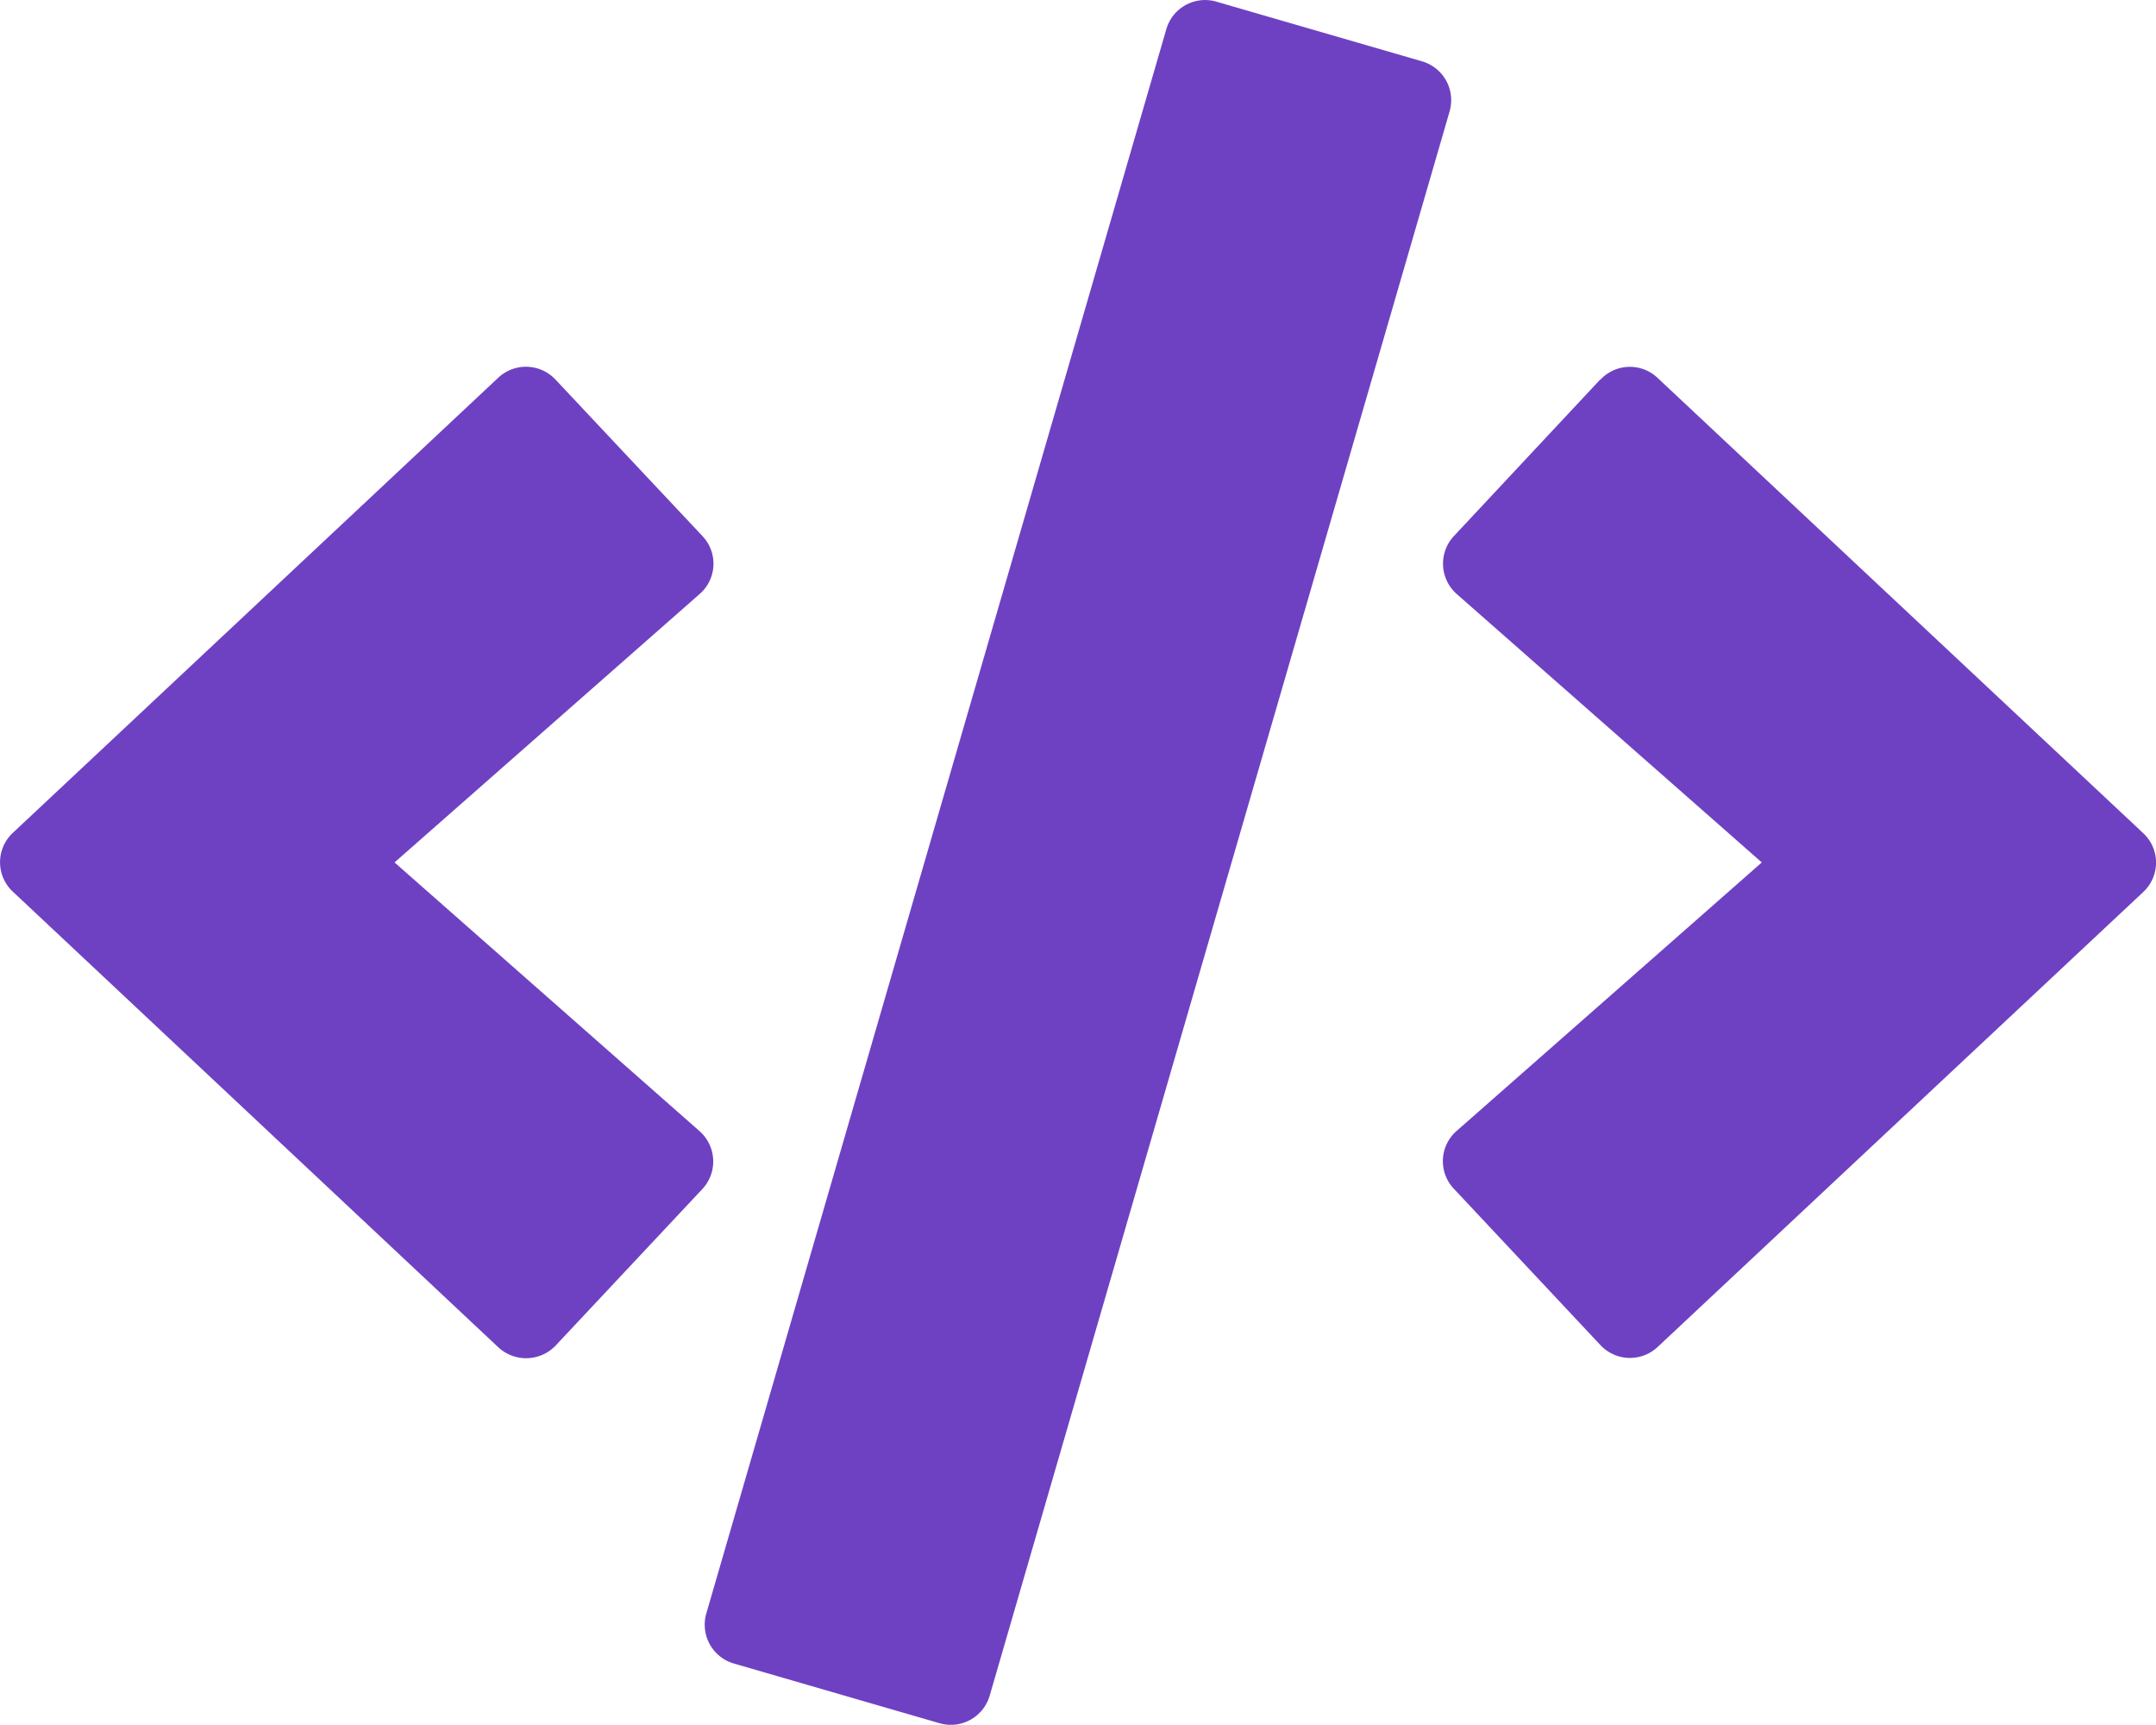 <svg xmlns="http://www.w3.org/2000/svg" width="24.727" height="19.779" viewBox="0 0 24.727 19.779">
  <path id="code-solid" d="M13.926.056,16.283.74a.464.464,0,0,1,.317.576L11.326,19.481a.464.464,0,0,1-.576.317l-2.357-.684a.464.464,0,0,1-.317-.576L13.351.373A.463.463,0,0,1,13.926.056Zm4.4,4.335L16.65,6.184a.464.464,0,0,0,.031.664l3.5,3.079-3.5,3.079a.46.46,0,0,0-.031.664l1.681,1.793a.464.464,0,0,0,.657.019l5.567-5.215a.461.461,0,0,0,0-.676L18.987,4.372a.461.461,0,0,0-.657.019ZM5.69,4.368.123,9.587a.461.461,0,0,0,0,.676L5.69,15.487a.468.468,0,0,0,.657-.019l1.681-1.793A.464.464,0,0,0,8,13.01L4.5,9.927,8,6.848a.46.46,0,0,0,.031-.664L6.347,4.391a.464.464,0,0,0-.657-.023Z" transform="translate(0.025 -0.037)" fill="#6e41c3"/>
</svg>
